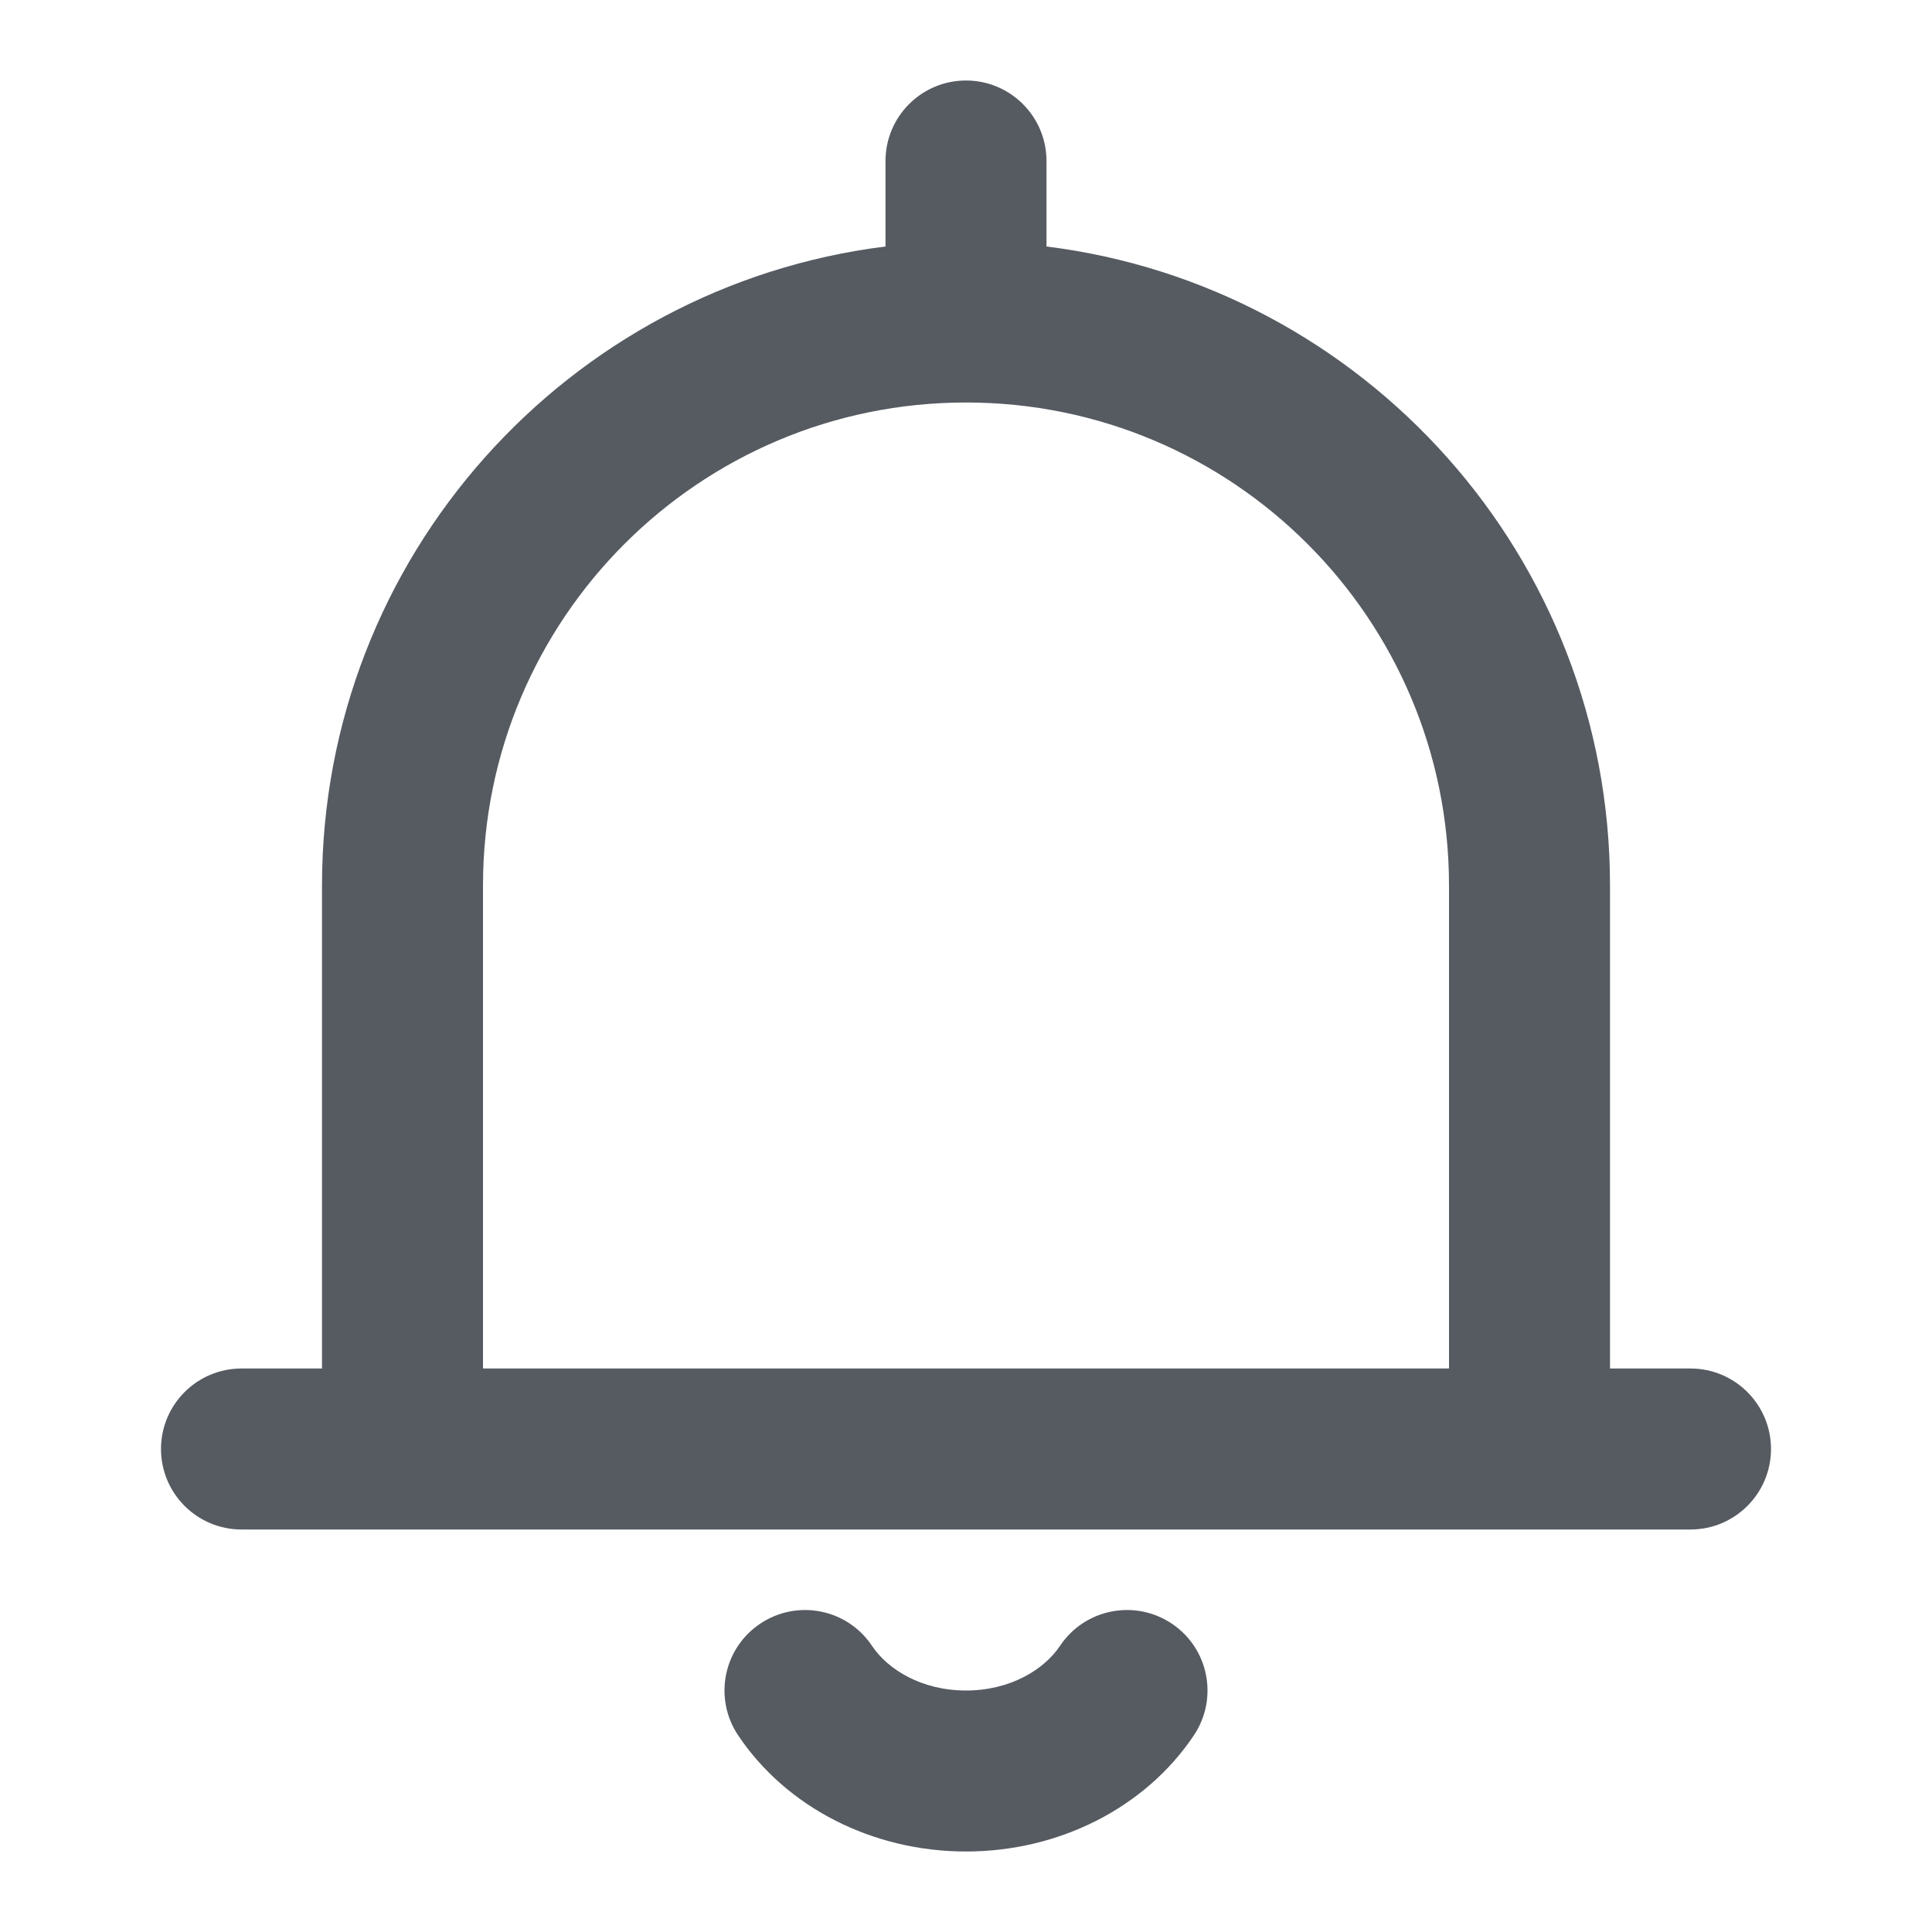 <svg width="24" height="24" viewBox="0 0 24 24" fill="none" xmlns="http://www.w3.org/2000/svg">
<path fill-rule="evenodd" clip-rule="evenodd" d="M12 1C12.552 1 13 1.448 13 2V3.062C16.946 3.554 20 6.92 20 11V17H21C21.552 17 22 17.448 22 18C22 18.552 21.552 19 21 19H3C2.448 19 2 18.552 2 18C2 17.448 2.448 17 3 17H4V11C4 6.92 7.054 3.554 11 3.062V2C11 1.448 11.448 1 12 1ZM6 11C6 7.686 8.686 5 12 5C15.314 5 18 7.686 18 11V17H6V11Z" fill="#565B62"/>
<path d="M10.832 20.445C10.525 19.985 9.904 19.862 9.445 20.169C8.985 20.475 8.862 21.096 9.168 21.555C9.769 22.454 10.841 23 12 23C13.16 23 14.231 22.454 14.832 21.555C15.138 21.096 15.015 20.475 14.556 20.169C14.096 19.862 13.475 19.985 13.168 20.445C12.97 20.741 12.55 21 12 21C11.45 21 11.03 20.741 10.832 20.445Z" fill="#565B62"/>
</svg>

